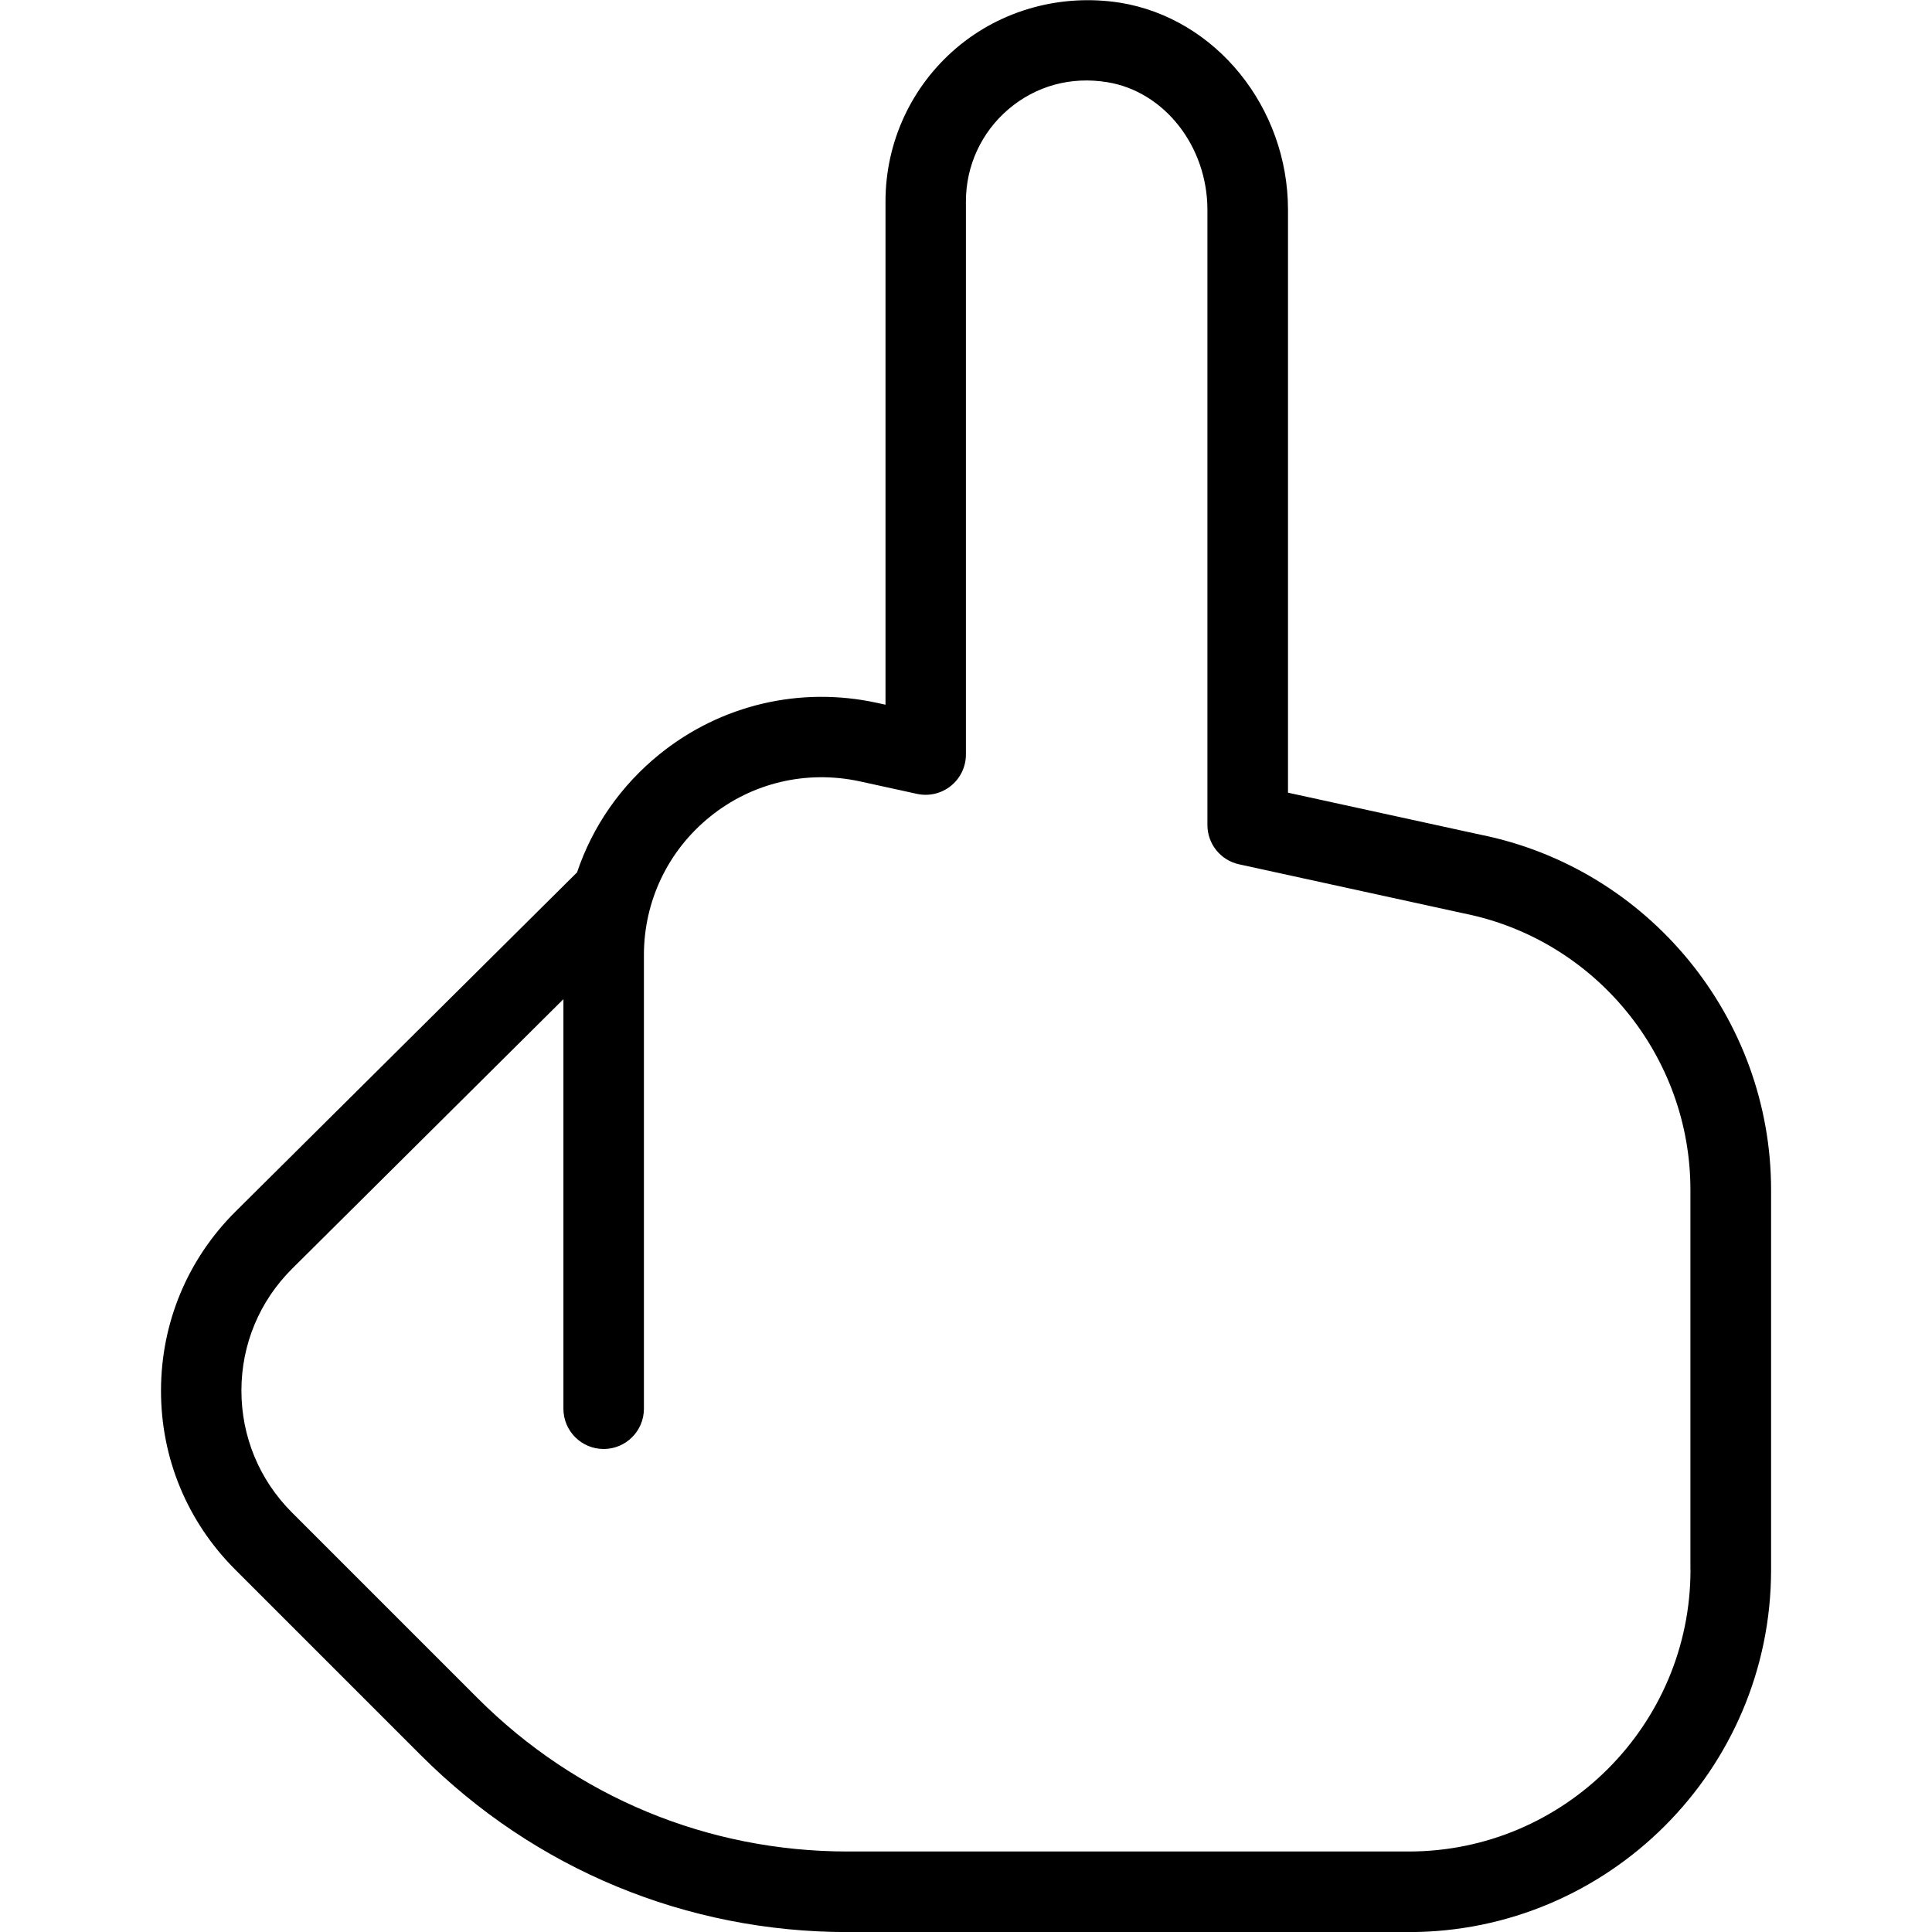 <?xml version="1.0" encoding="UTF-8"?>
<svg xmlns="http://www.w3.org/2000/svg" id="Layer_1" data-name="Layer 1" viewBox="0 0 24 24">
  <path d="m18.387,10.368l-2.387-.521V2.607c0-1.273-.896-2.379-2.084-2.573-.729-.115-1.475.086-2.035.562-.56.476-.881,1.17-.881,1.905v6.253l-.106-.023c-.953-.208-1.938.023-2.697.635-.484.39-.837.9-1.029,1.472-.006.006-.013.012-.02.019l-4.221,4.192c-.596.592-.925,1.381-.927,2.221-.002.841.325,1.631.92,2.226l2.308,2.308c1.416,1.417,3.299,2.197,5.303,2.197h6.97c2.481,0,4.5-2.019,4.5-4.5v-4.721c0-2.136-1.52-3.991-3.613-4.412Zm2.613,9.132c0,1.93-1.57,3.5-3.5,3.5h-6.97c-1.736,0-3.368-.676-4.596-1.904l-2.308-2.308c-.405-.405-.628-.944-.627-1.517s.226-1.11.632-1.513l3.368-3.346v5.088c0,.276.224.5.5.5s.5-.224.5-.5v-5.636c0-.672.3-1.299.823-1.72.523-.422,1.199-.58,1.857-.438l.713.156c.147.032.302-.004.42-.099.118-.095.187-.238.187-.39V2.5c0-.44.192-.857.528-1.143.341-.29.775-.41,1.228-.336.709.115,1.244.797,1.244,1.586v7.642c0,.235.164.438.394.488l2.784.608s.006.001.009.002c1.63.326,2.813,1.77,2.813,3.432v4.721Z"/>
</svg>
